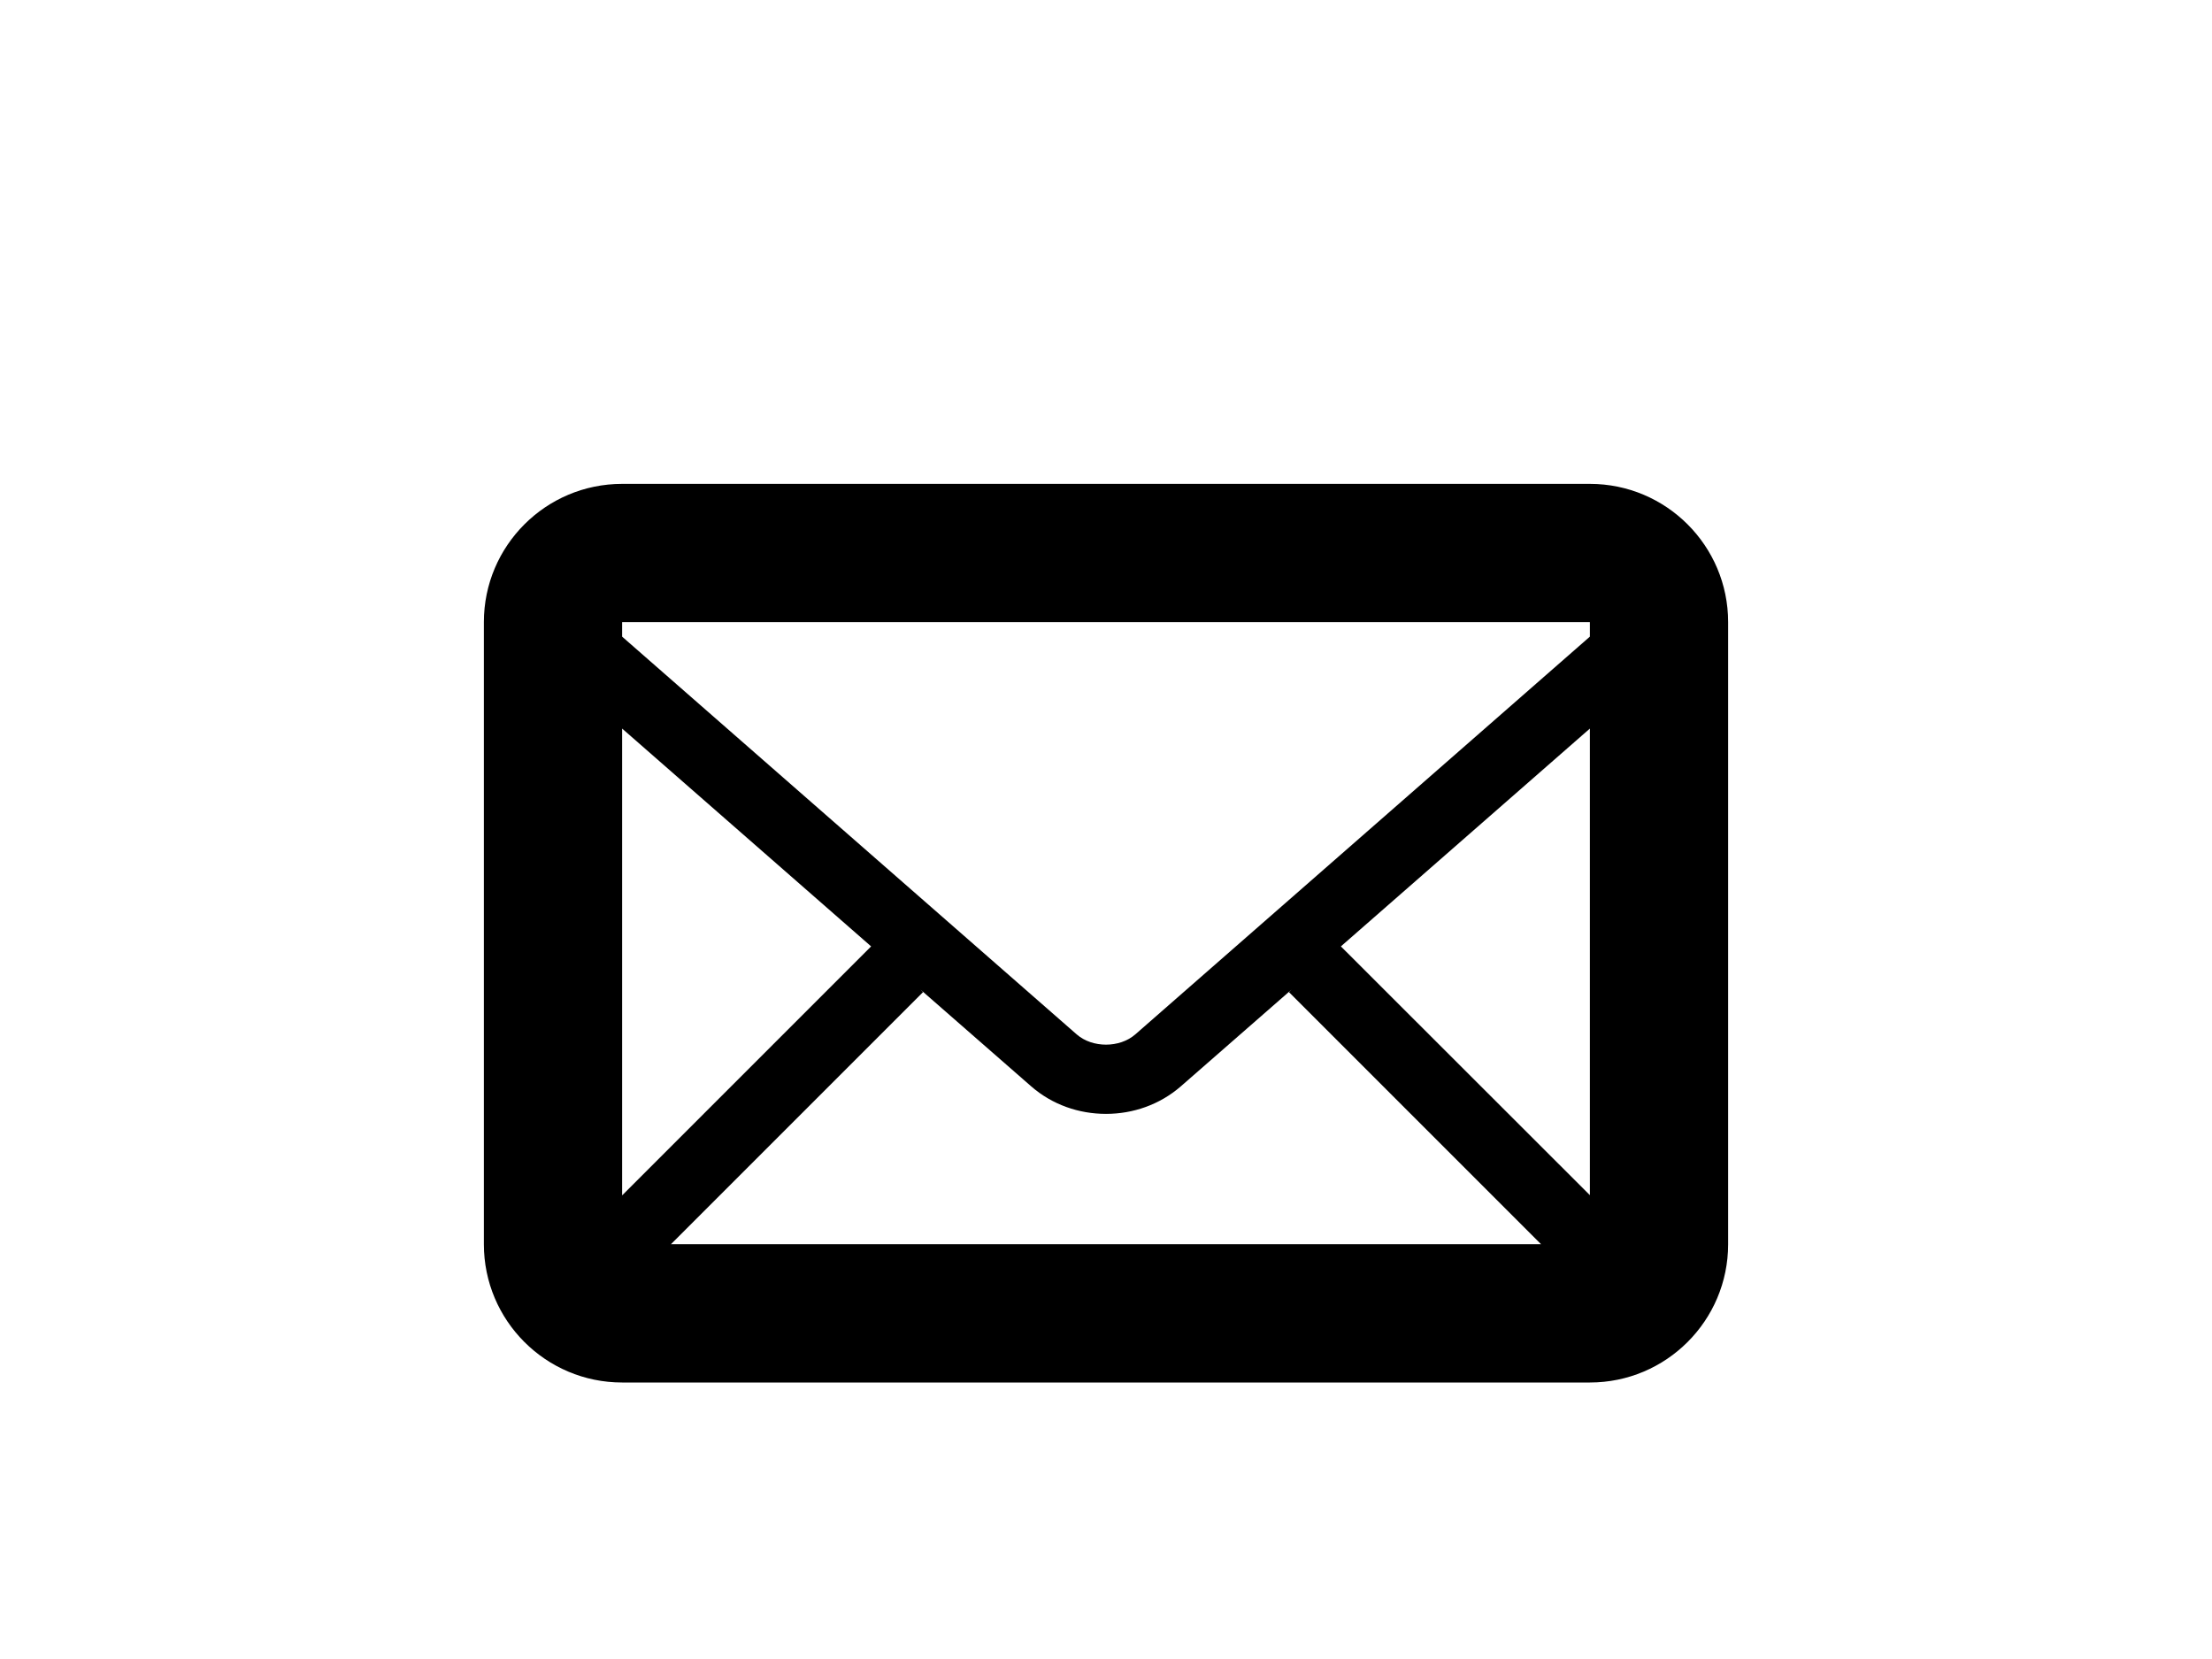 <!-- Generated by IcoMoon.io -->
<svg version="1.1" xmlns="http://www.w3.org/2000/svg" width="40" height="30" viewBox="0 0 768 768">
<path d="M608 224h-448c-35.328 0-64 28.672-64 64v288c0 35.328 28.672 64 64 64h448c35.328 0 64-28.672 64-64v-288c0-35.328-28.672-64-64-64zM298.112 458.112l51.264 44.8c9.76 8.512 22.112 12.736 34.624 12.736s24.864-4.256 34.624-12.736l51.264-44.8-1.184 1.184 116.672 116.672h-402.752l116.672-116.672-1.184-1.184zM160 553.376v-216.096l115.264 100.832-115.264 115.264zM492.736 438.112l115.264-100.832v216l-115.264-115.168zM608 288v6.72l-210.432 184.128c-7.264 6.336-19.872 6.336-27.136 0l-210.432-184.128v-6.72h448z"></path>
</svg>
